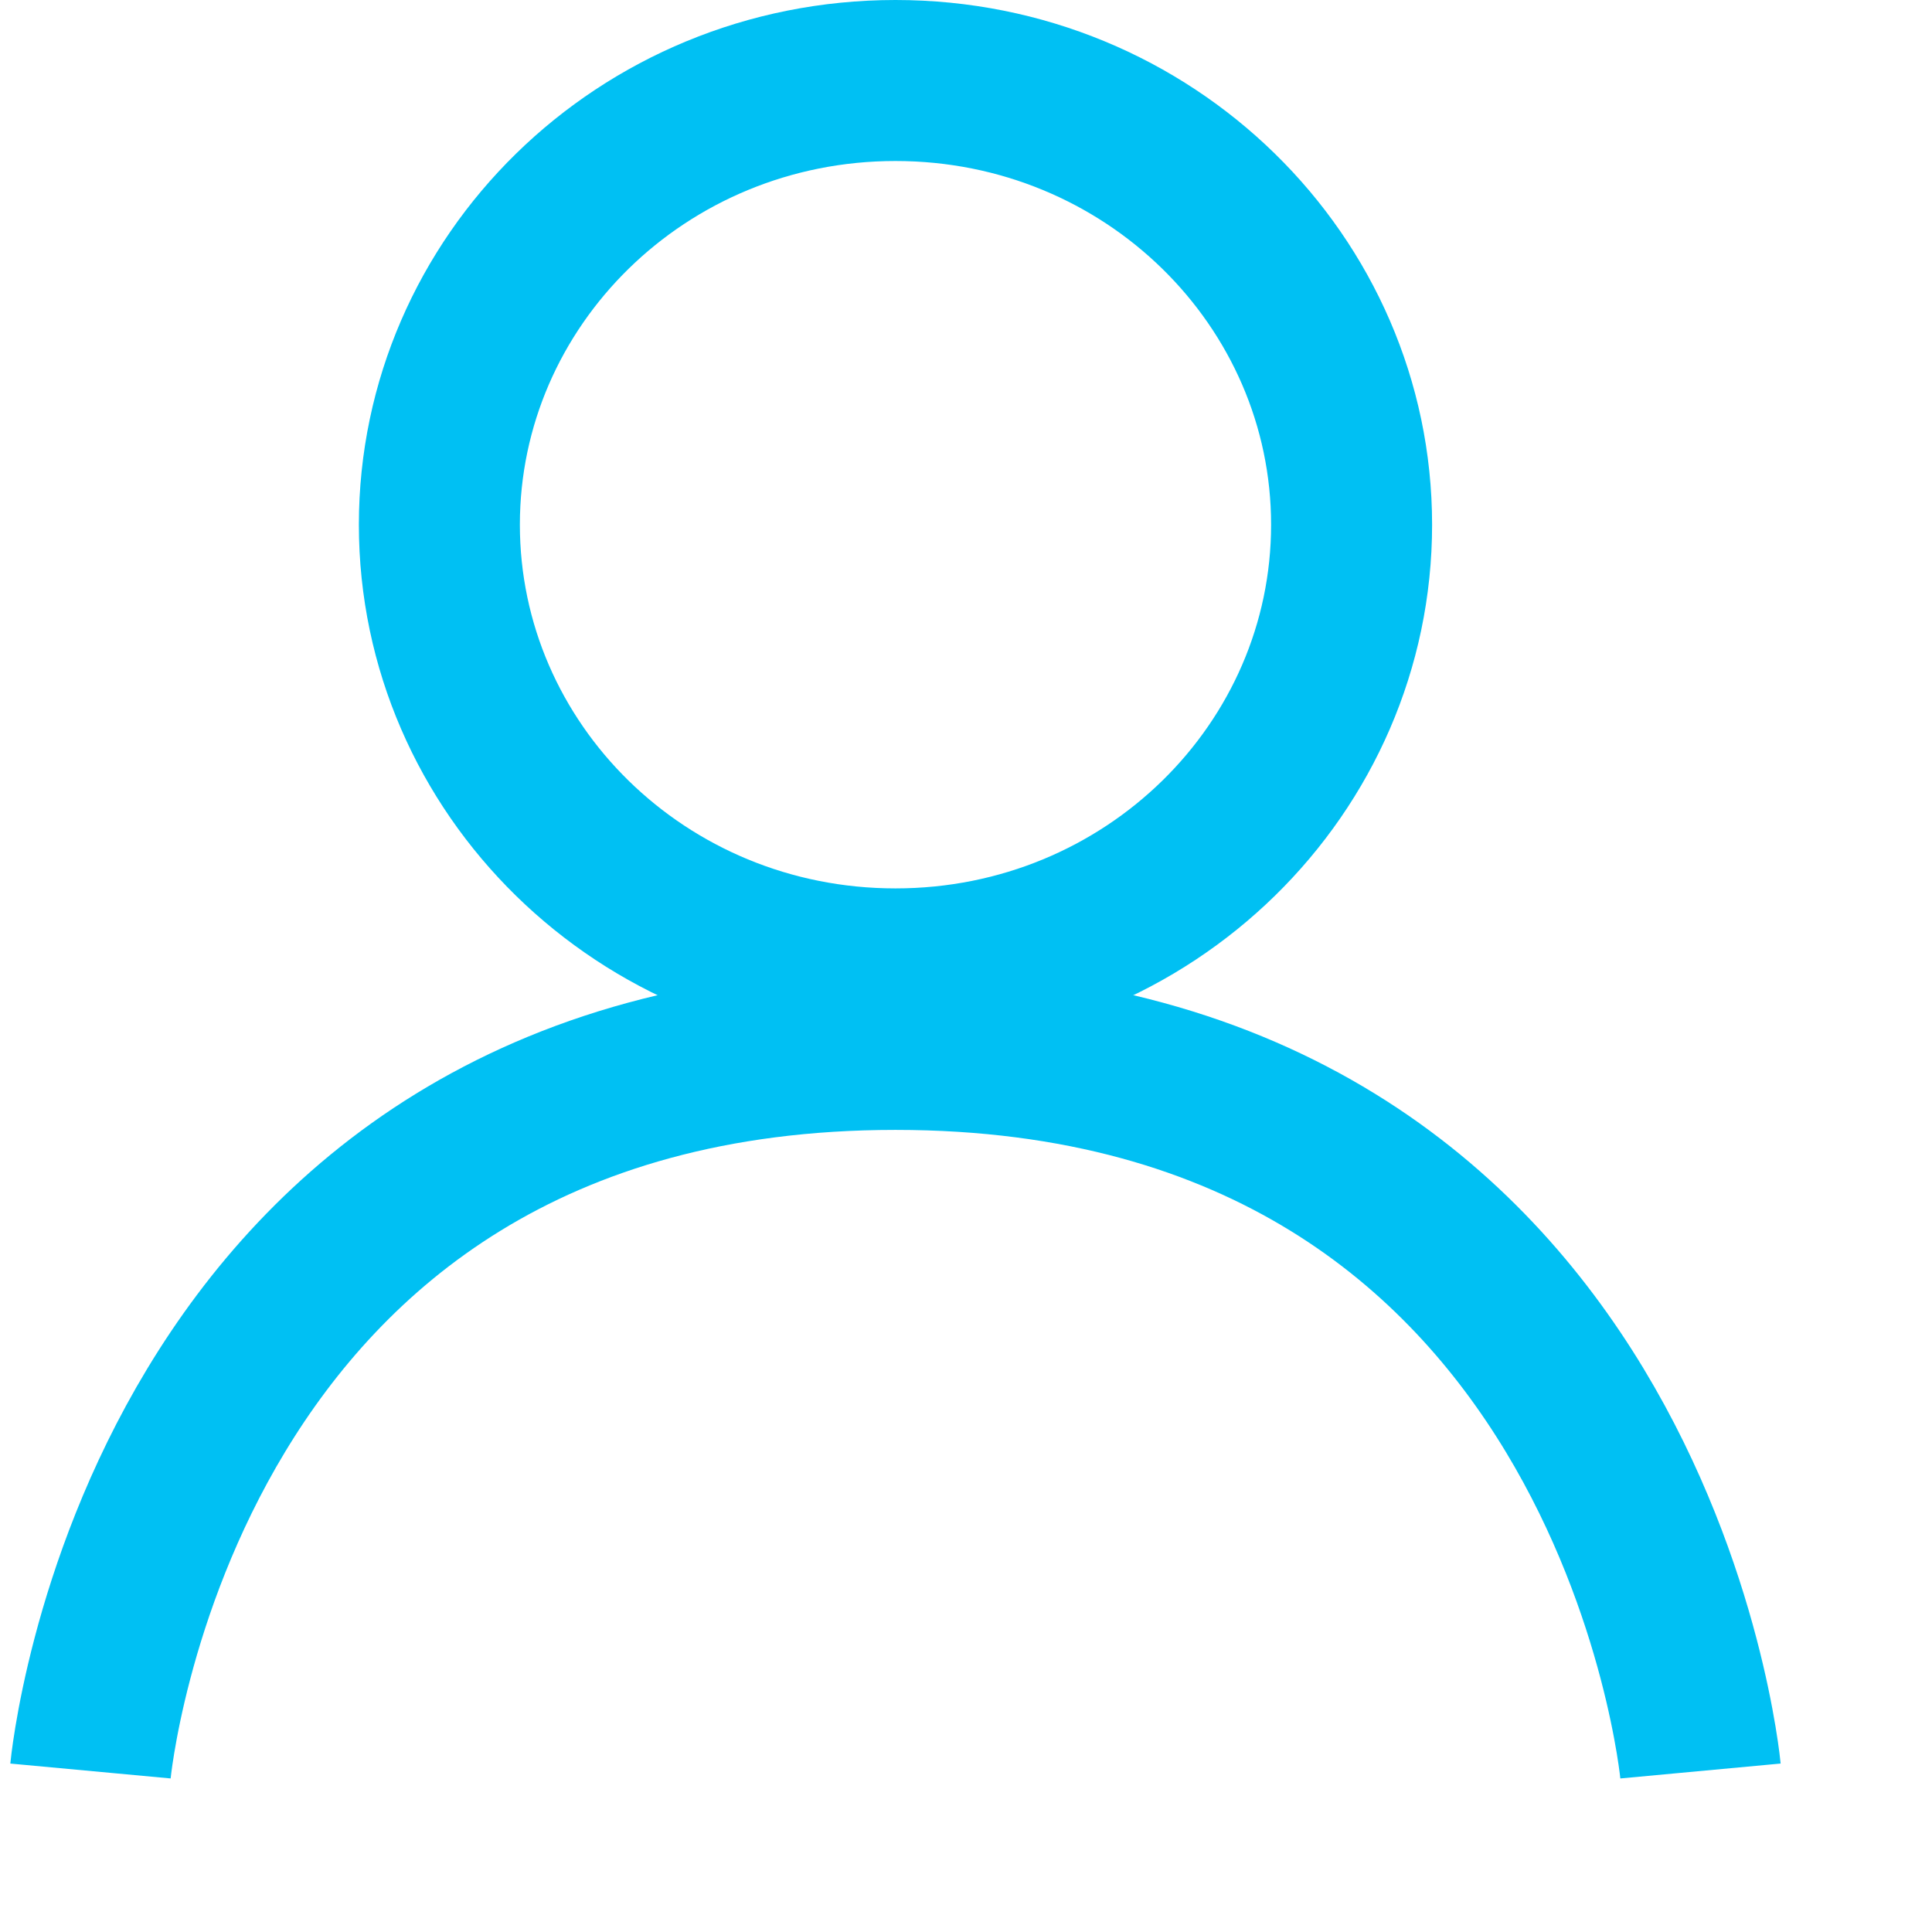 <svg width="12" height="12" viewBox="0 0 12 12" fill="none" xmlns="http://www.w3.org/2000/svg">
<path d="M0.562 11C0.562 11 0.978 6.518 5.562 6.518C10.145 6.518 10.562 11 10.562 11" stroke="#00C0F3"/>
<path d="M8.395 3.259C8.395 4.773 7.137 6.018 5.562 6.018C3.986 6.018 2.729 4.773 2.729 3.259C2.729 1.746 3.986 0.5 5.562 0.5C7.137 0.5 8.395 1.746 8.395 3.259Z" stroke="#00C0F3"/>
</svg>

